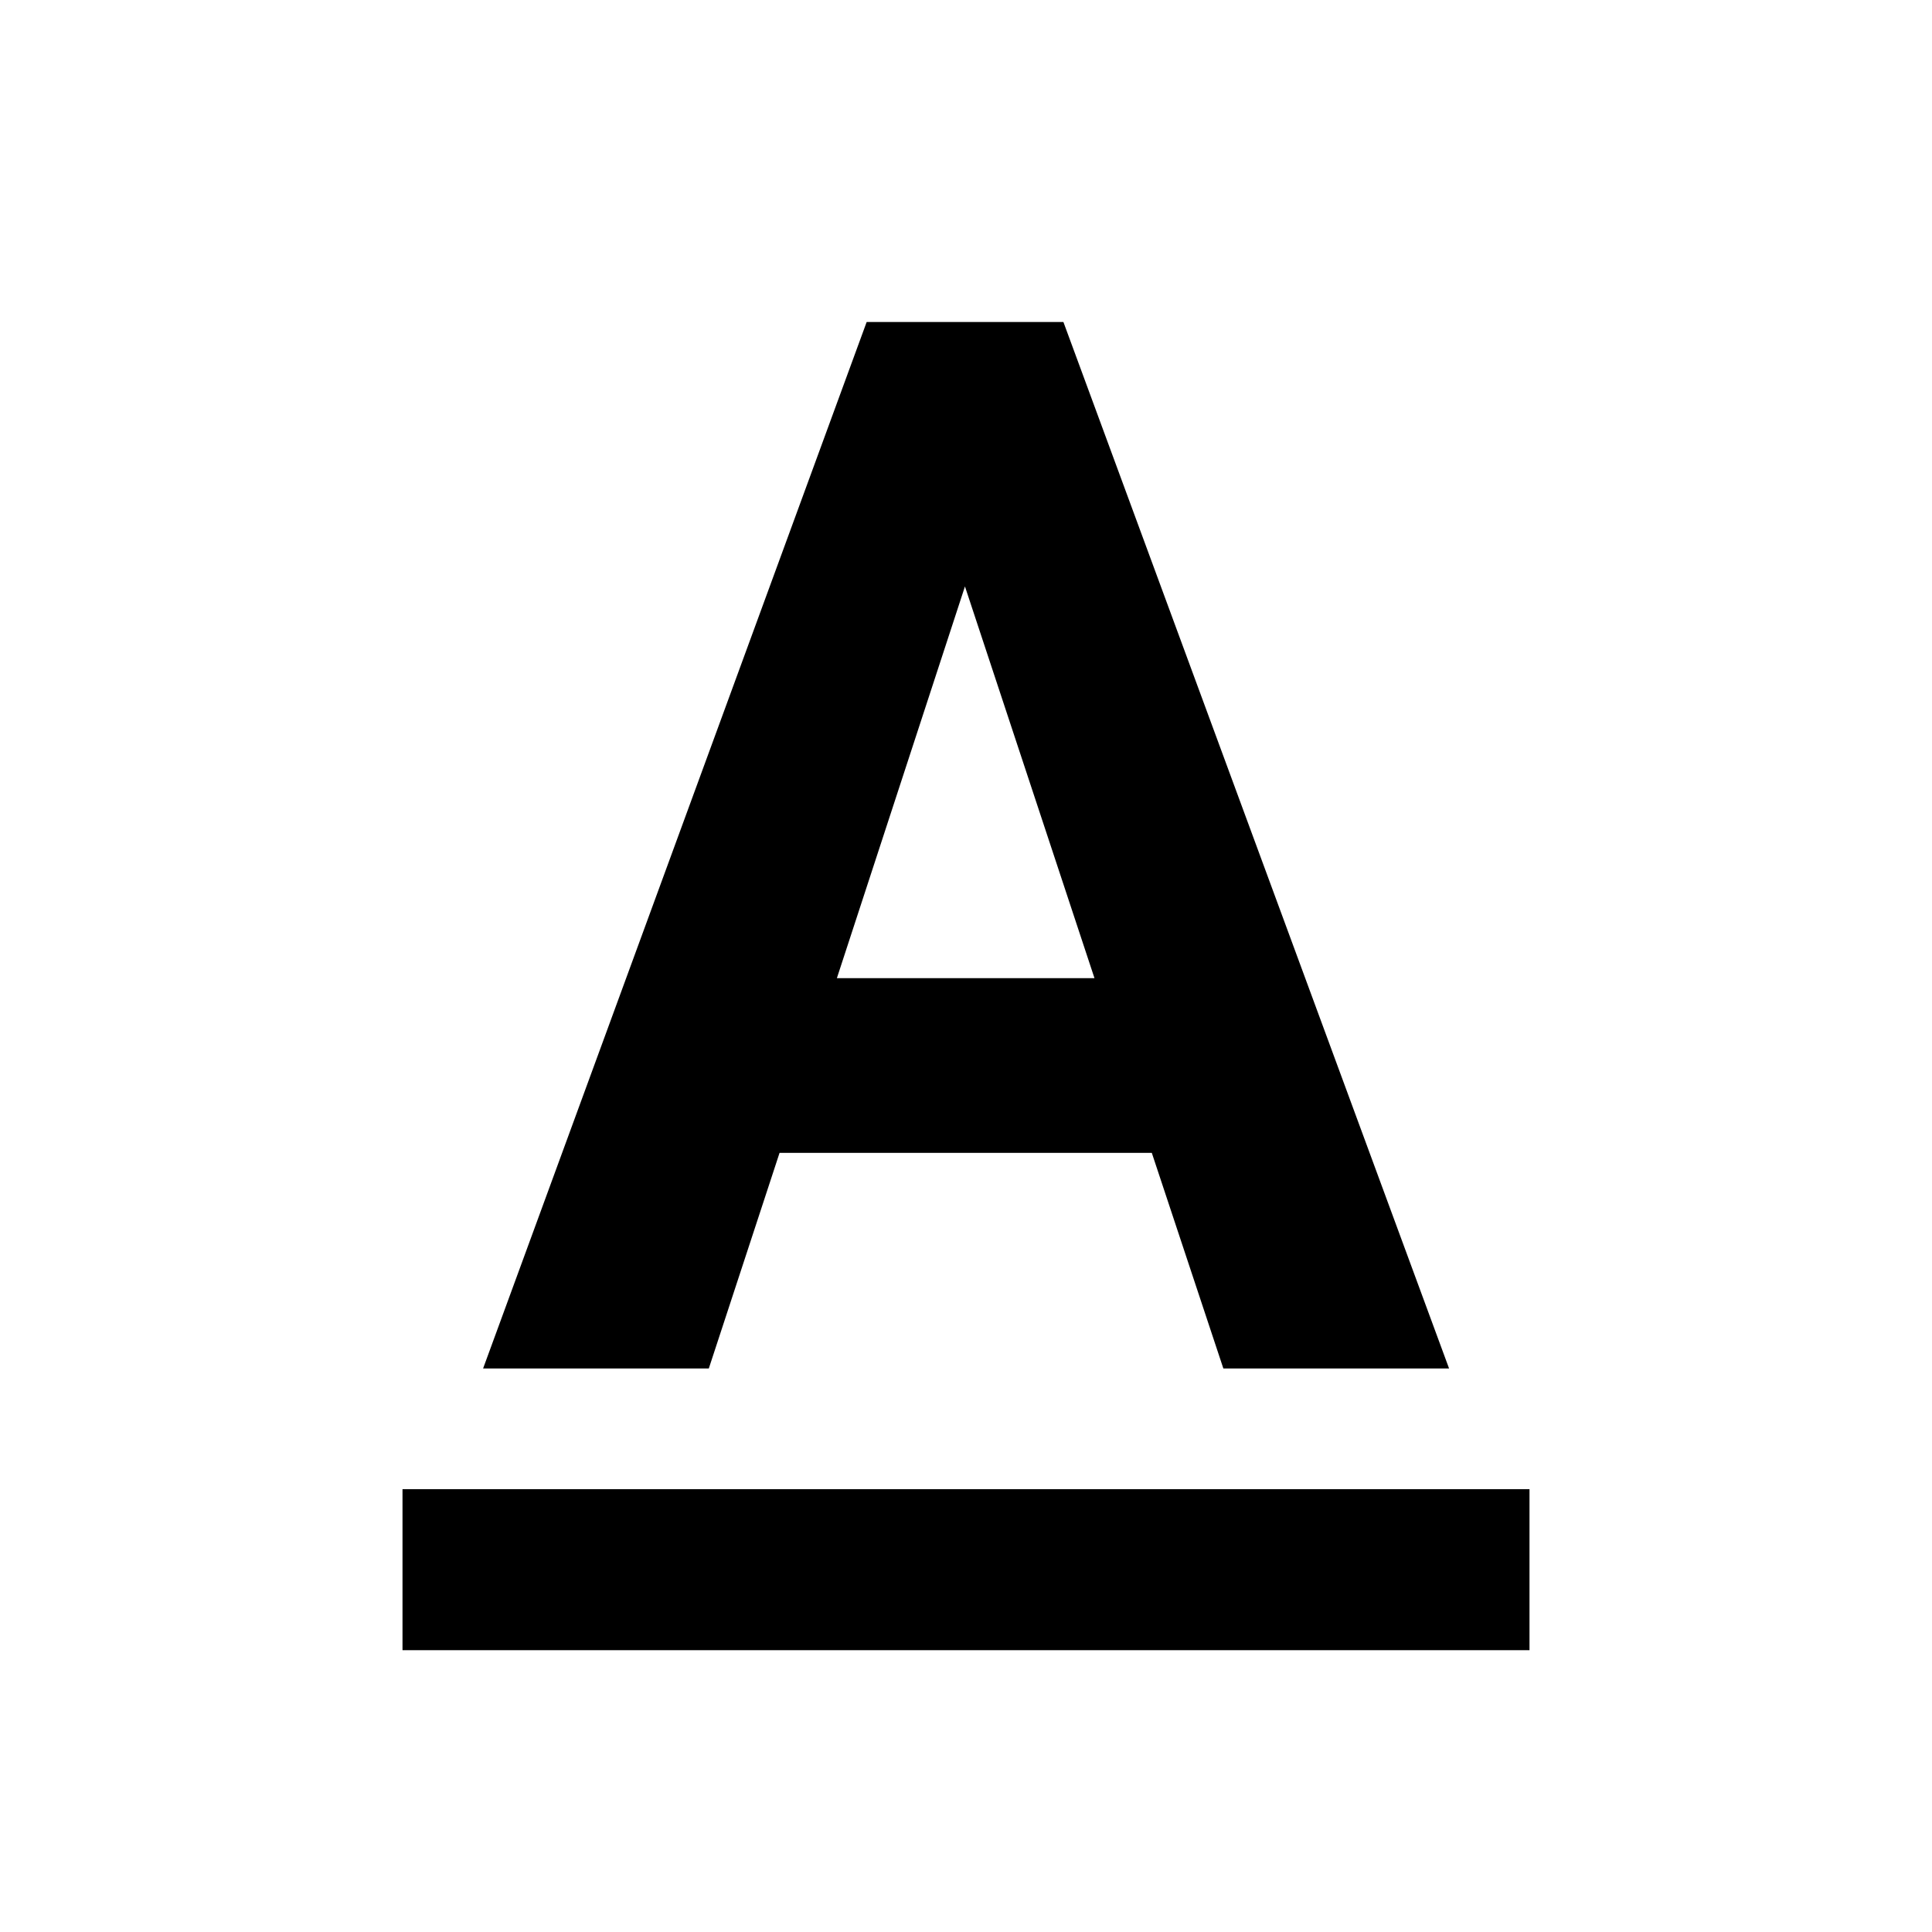 <svg xmlns="http://www.w3.org/2000/svg" width="24" height="24" viewBox="0 0 24 24"><g fill="none" fill-rule="evenodd"><path fill="currentColor" d="m14.308 14.321h-4.624l-.879 2.679h-2.804l4.765-13h2.444l4.791 13h-2.804zm-3.912-2.17h3.2l-1.609-4.866zm-5.396 6.348h14v2h-14z"/><path d="m0 0h24v24h-24z"/></g></svg>